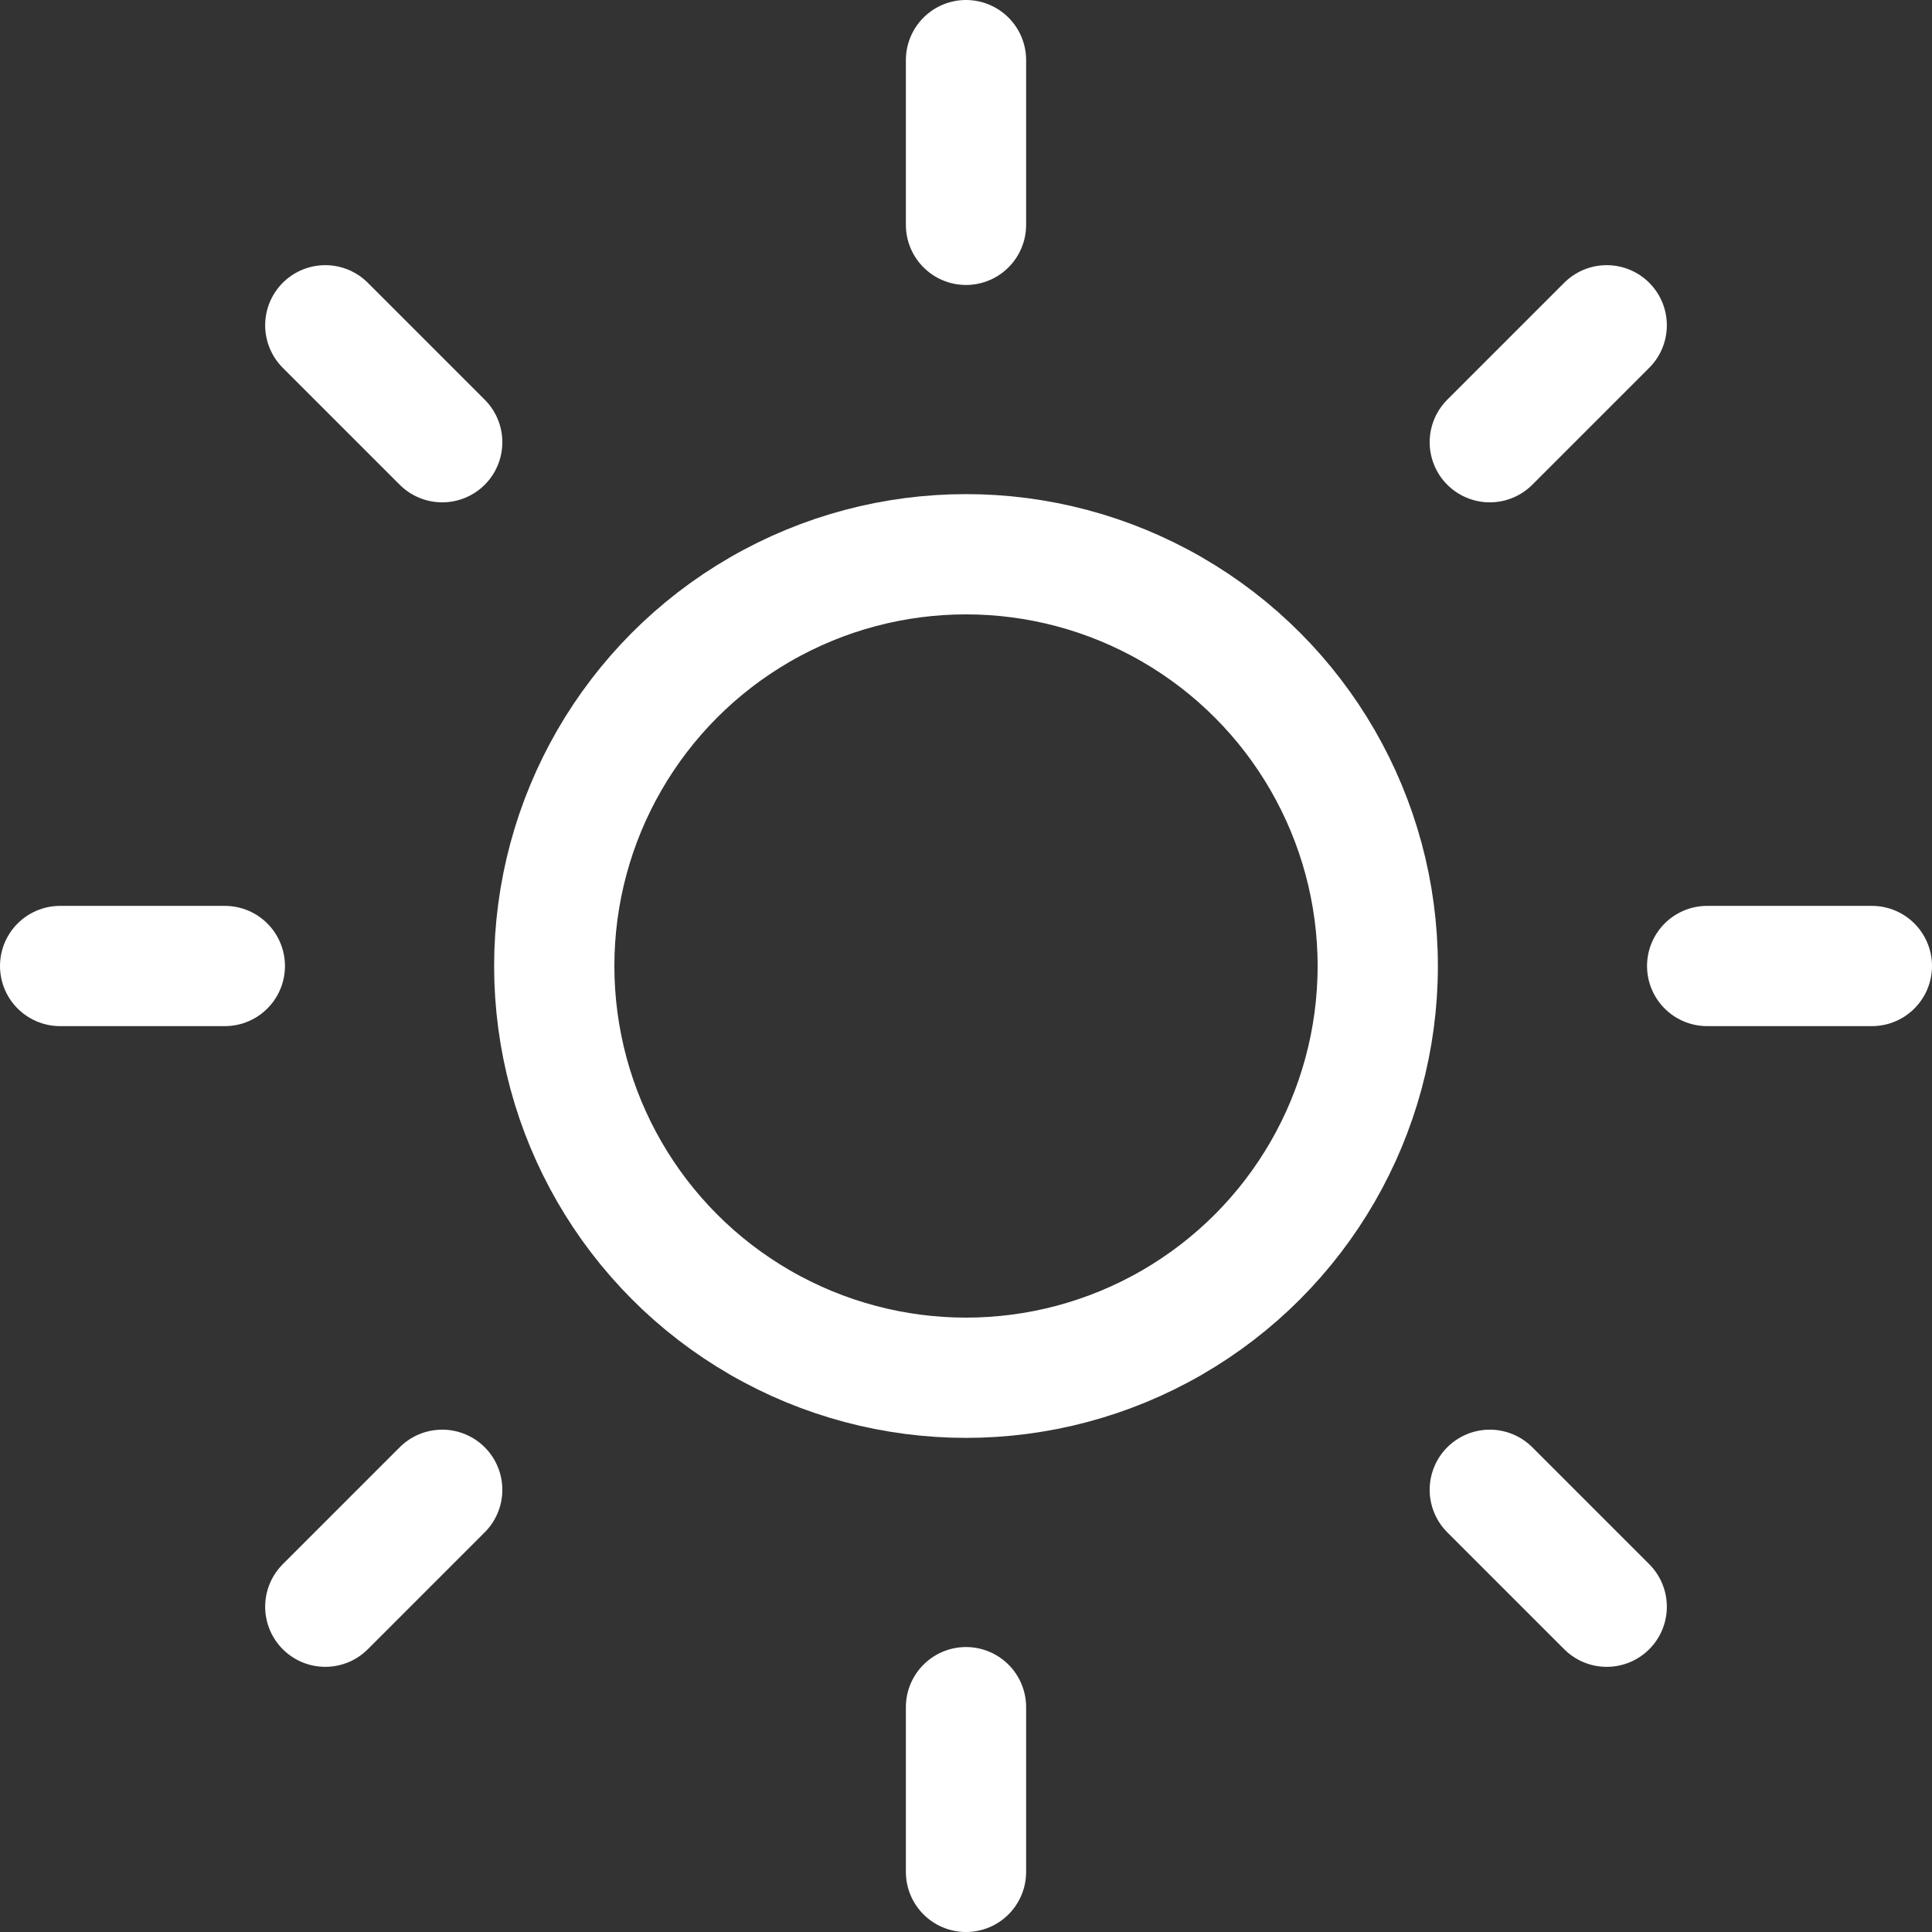 <svg xmlns="http://www.w3.org/2000/svg" width="48.198" height="48.198" viewBox="0 0 48.198 48.198">
  <rect x="0" y="0" width="48.198" height="48.198" fill="#333333" stroke="none"/>
  <g id="sun" transform="translate(0.5 0.5)">
    <circle id="Ellipse_4" data-name="Ellipse 4" cx="10.272" cy="10.272" r="10.272" transform="translate(13.327 13.327)" fill="none" stroke="#fff" stroke-linecap="round" stroke-linejoin="round" stroke-width="3"/>
    <path id="Path_3" data-name="Path 3" d="M12,1V5.109" transform="translate(11.599)" fill="none" stroke="#fff" stroke-linecap="round" stroke-linejoin="round" stroke-width="3"/>
    <path id="Path_4" data-name="Path 4" d="M12,21v4.109" transform="translate(11.599 21.089)" fill="none" stroke="#fff" stroke-linecap="round" stroke-linejoin="round" stroke-width="3"/>
    <path id="Path_5" data-name="Path 5" d="M4.22,4.22,7.137,7.137" transform="translate(3.395 3.395)" fill="none" stroke="#fff" stroke-linecap="round" stroke-linejoin="round" stroke-width="3"/>
    <path id="Path_6" data-name="Path 6" d="M18.36,18.36l2.917,2.917" transform="translate(18.306 18.306)" fill="none" stroke="#fff" stroke-linecap="round" stroke-linejoin="round" stroke-width="3"/>
    <path id="Path_7" data-name="Path 7" d="M1,12H5.109" transform="translate(0 11.599)" fill="none" stroke="#fff" stroke-linecap="round" stroke-linejoin="round" stroke-width="3"/>
    <path id="Path_8" data-name="Path 8" d="M21,12h4.109" transform="translate(21.089 11.599)" fill="none" stroke="#fff" stroke-linecap="round" stroke-linejoin="round" stroke-width="3"/>
    <path id="Path_9" data-name="Path 9" d="M4.22,21.277,7.137,18.36" transform="translate(3.395 18.306)" fill="none" stroke="#fff" stroke-linecap="round" stroke-linejoin="round" stroke-width="3"/>
    <path id="Path_10" data-name="Path 10" d="M18.36,7.137,21.277,4.22" transform="translate(18.306 3.395)" fill="none" stroke="#fff" stroke-linecap="round" stroke-linejoin="round" stroke-width="3"/>
  </g>
</svg>

